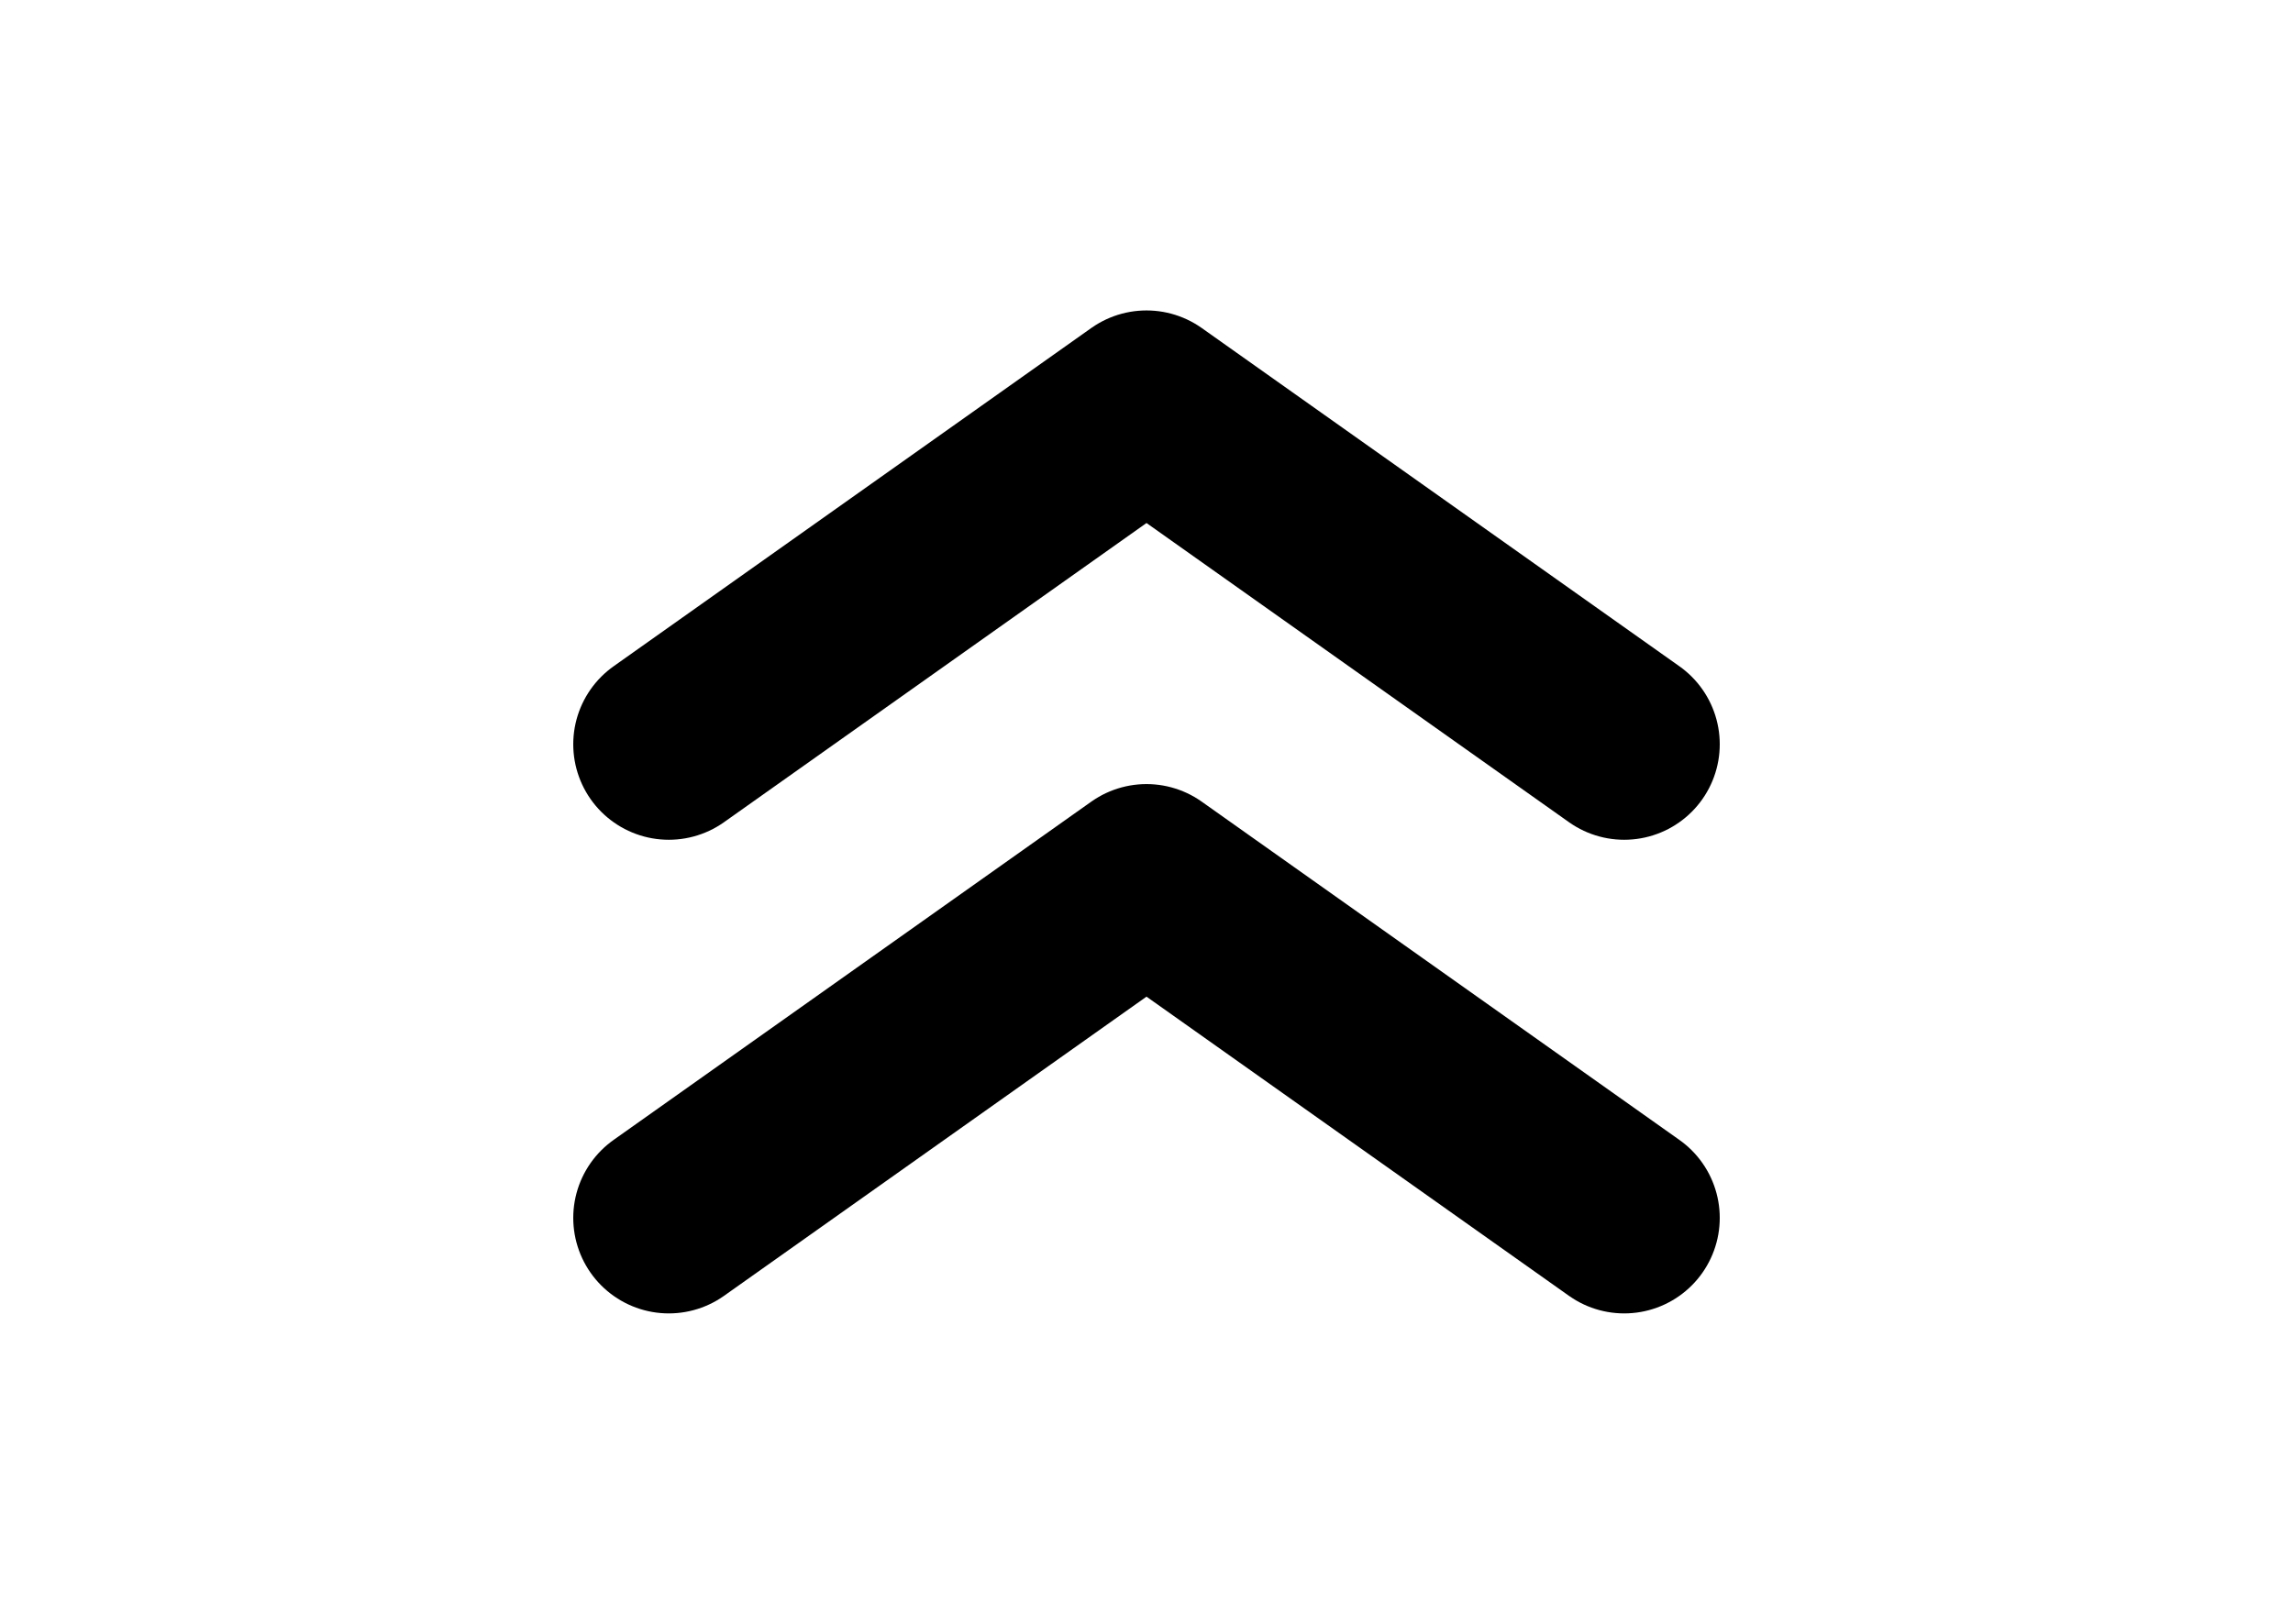 <svg width="48" height="34" viewBox="0 0 48 34" fill="none" xmlns="http://www.w3.org/2000/svg">
<path d="M34 15.583L24 8.5L14 15.583M34 25.5L24 18.417L14 25.5" stroke="black" stroke-width="4" stroke-linecap="round" stroke-linejoin="round"/>
</svg>
